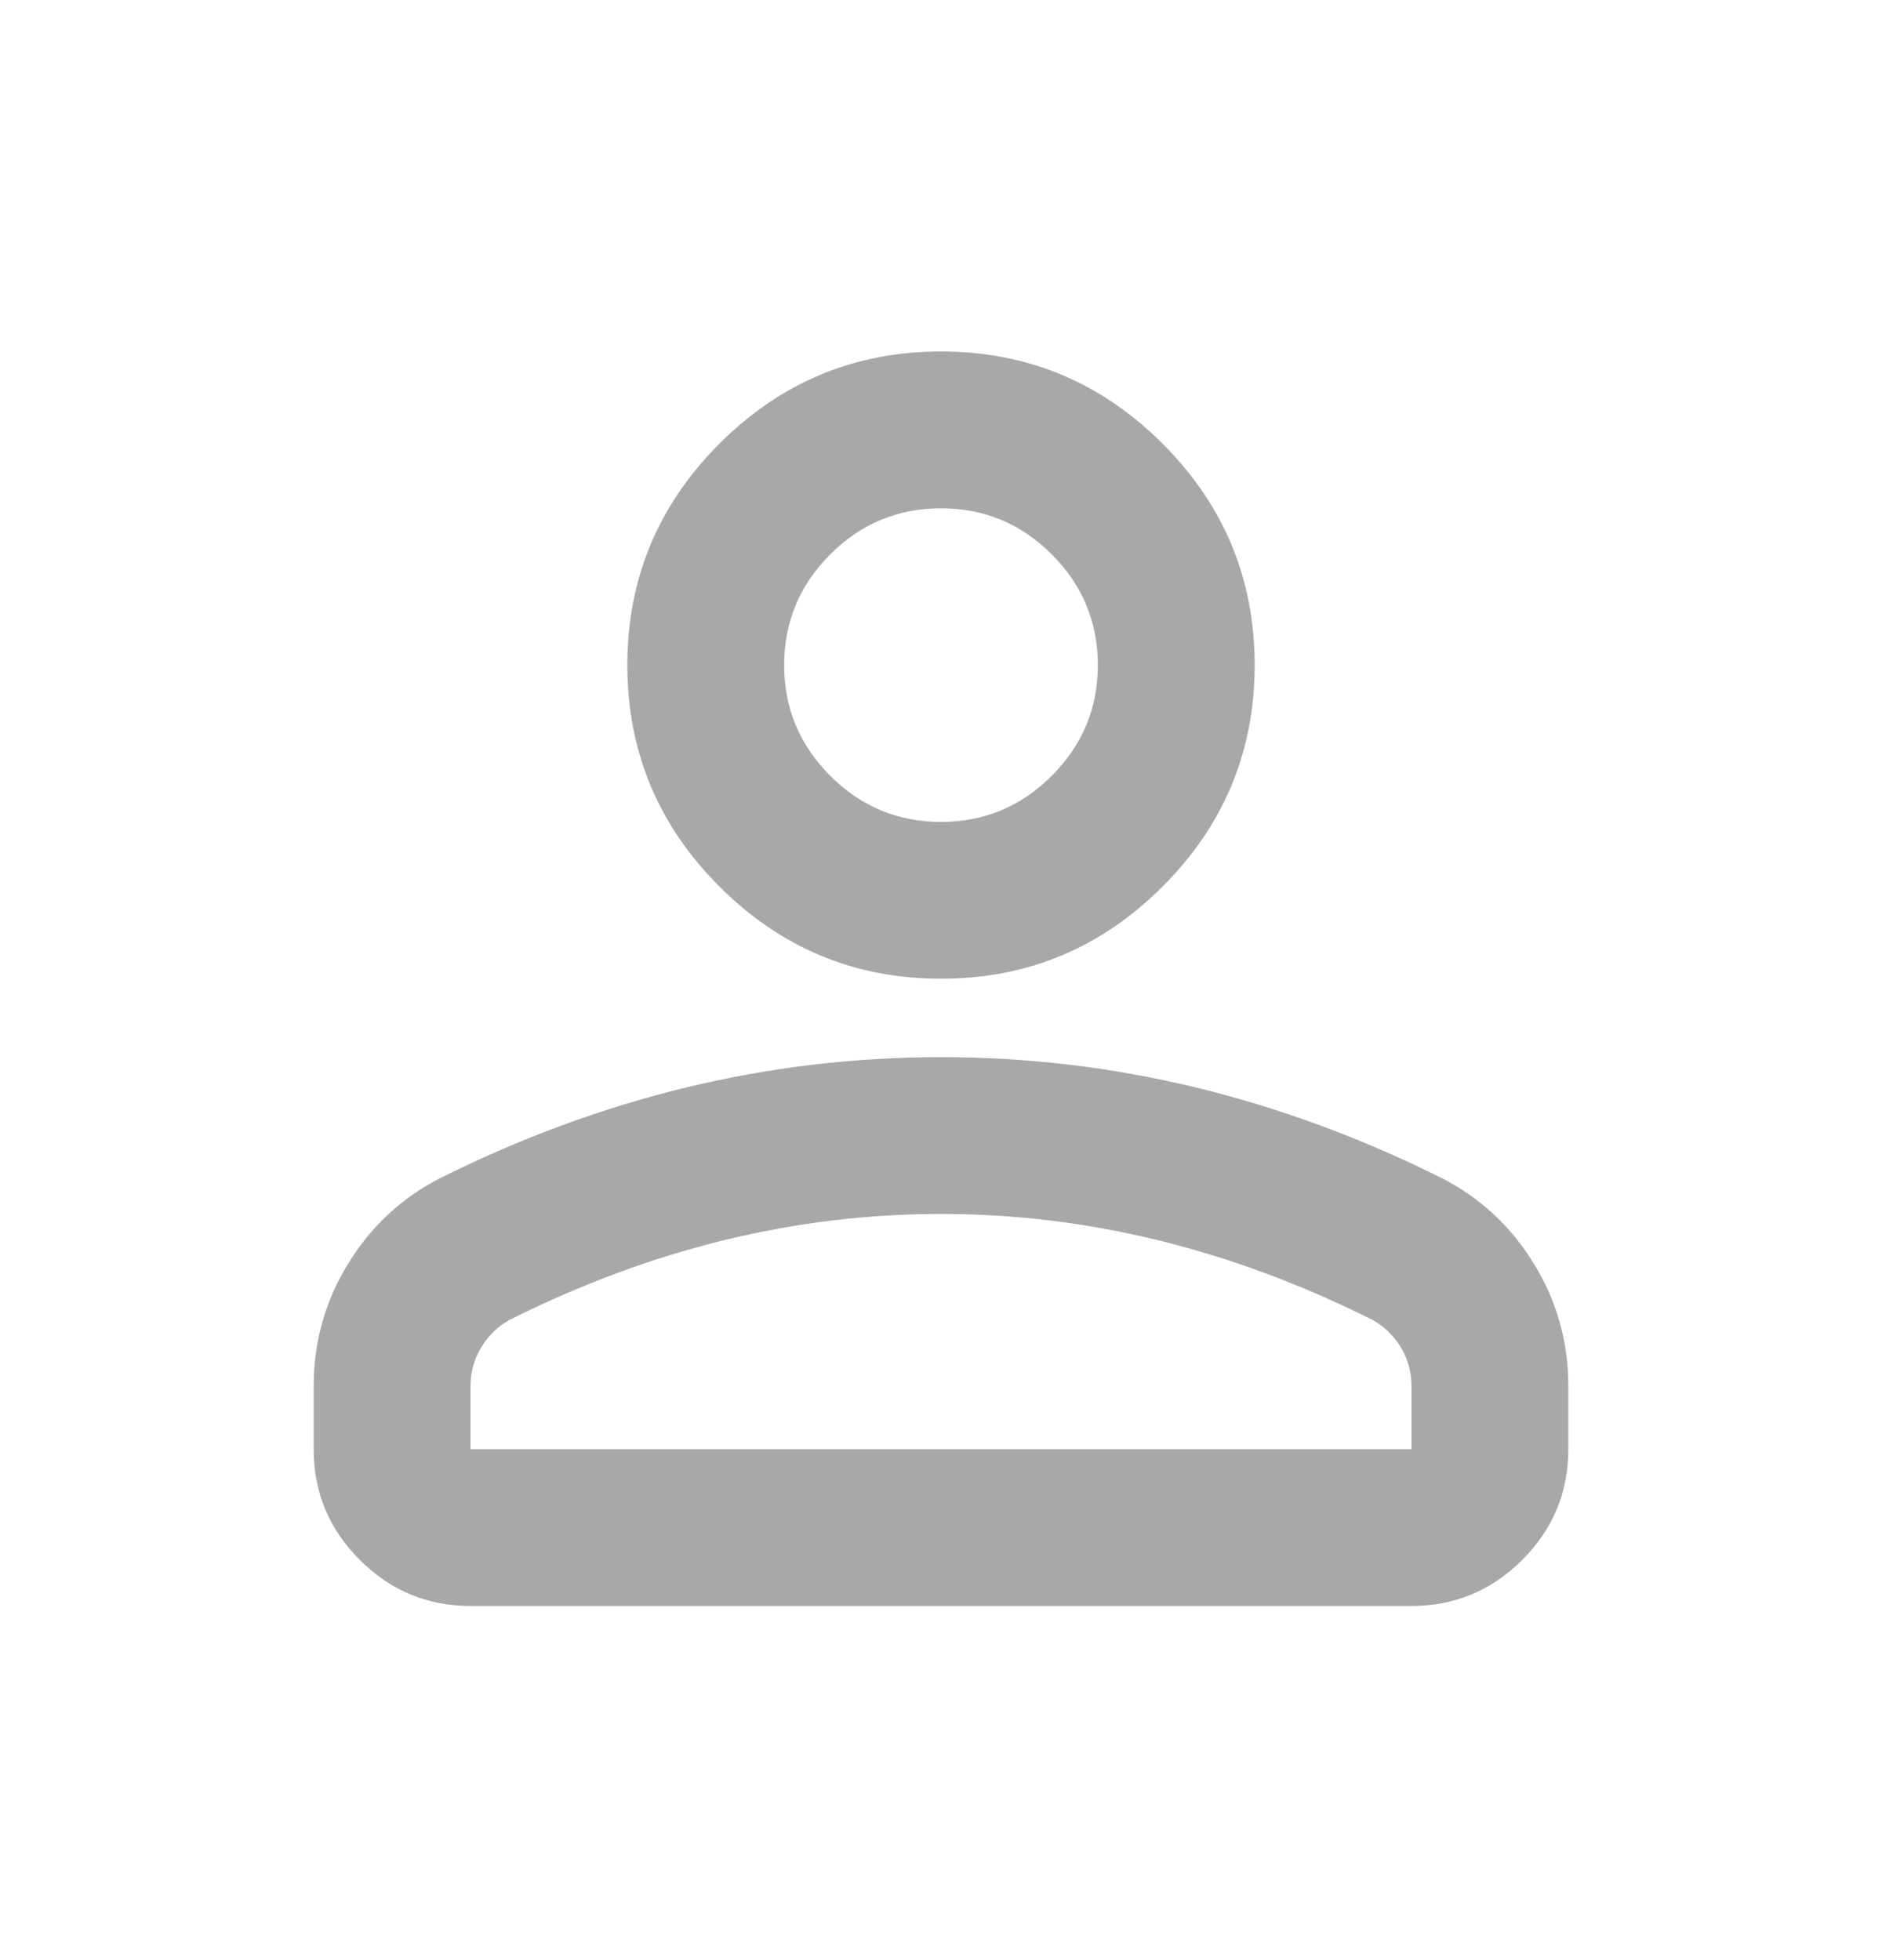 <svg width="24" height="25" viewBox="0 0 24 25" fill="none" xmlns="http://www.w3.org/2000/svg">
<mask id="mask0_46578_2962" style="mask-type:alpha" maskUnits="userSpaceOnUse" x="0" y="0" width="24" height="25">
<rect y="0.483" width="24" height="24" fill="#D9D9D9"/>
</mask>
<g mask="url(#mask0_46578_2962)">
<path d="M12 12.483C10.9 12.483 9.958 12.091 9.175 11.308C8.392 10.525 8 9.583 8 8.483C8 7.383 8.392 6.441 9.175 5.658C9.958 4.875 10.9 4.483 12 4.483C13.1 4.483 14.042 4.875 14.825 5.658C15.608 6.441 16 7.383 16 8.483C16 9.583 15.608 10.525 14.825 11.308C14.042 12.091 13.1 12.483 12 12.483ZM18 20.483H6C5.45 20.483 4.979 20.287 4.588 19.895C4.196 19.504 4 19.033 4 18.483V17.683C4 17.116 4.146 16.595 4.438 16.12C4.729 15.645 5.117 15.283 5.6 15.033C6.633 14.516 7.683 14.129 8.75 13.87C9.817 13.612 10.9 13.483 12 13.483C13.1 13.483 14.183 13.612 15.25 13.87C16.317 14.129 17.367 14.516 18.4 15.033C18.883 15.283 19.271 15.645 19.562 16.12C19.854 16.595 20 17.116 20 17.683V18.483C20 19.033 19.804 19.504 19.413 19.895C19.021 20.287 18.55 20.483 18 20.483ZM6 18.483H18V17.683C18 17.5 17.954 17.333 17.863 17.183C17.771 17.033 17.65 16.916 17.5 16.833C16.6 16.383 15.692 16.045 14.775 15.82C13.858 15.595 12.933 15.483 12 15.483C11.067 15.483 10.142 15.595 9.225 15.82C8.308 16.045 7.4 16.383 6.5 16.833C6.35 16.916 6.229 17.033 6.138 17.183C6.046 17.333 6 17.5 6 17.683V18.483ZM12 10.483C12.55 10.483 13.021 10.287 13.412 9.895C13.804 9.504 14 9.033 14 8.483C14 7.933 13.804 7.462 13.412 7.07C13.021 6.679 12.55 6.483 12 6.483C11.45 6.483 10.979 6.679 10.588 7.07C10.196 7.462 10 7.933 10 8.483C10 9.033 10.196 9.504 10.588 9.895C10.979 10.287 11.45 10.483 12 10.483Z" fill="#A8A8A8"/>
</g>
</svg>

